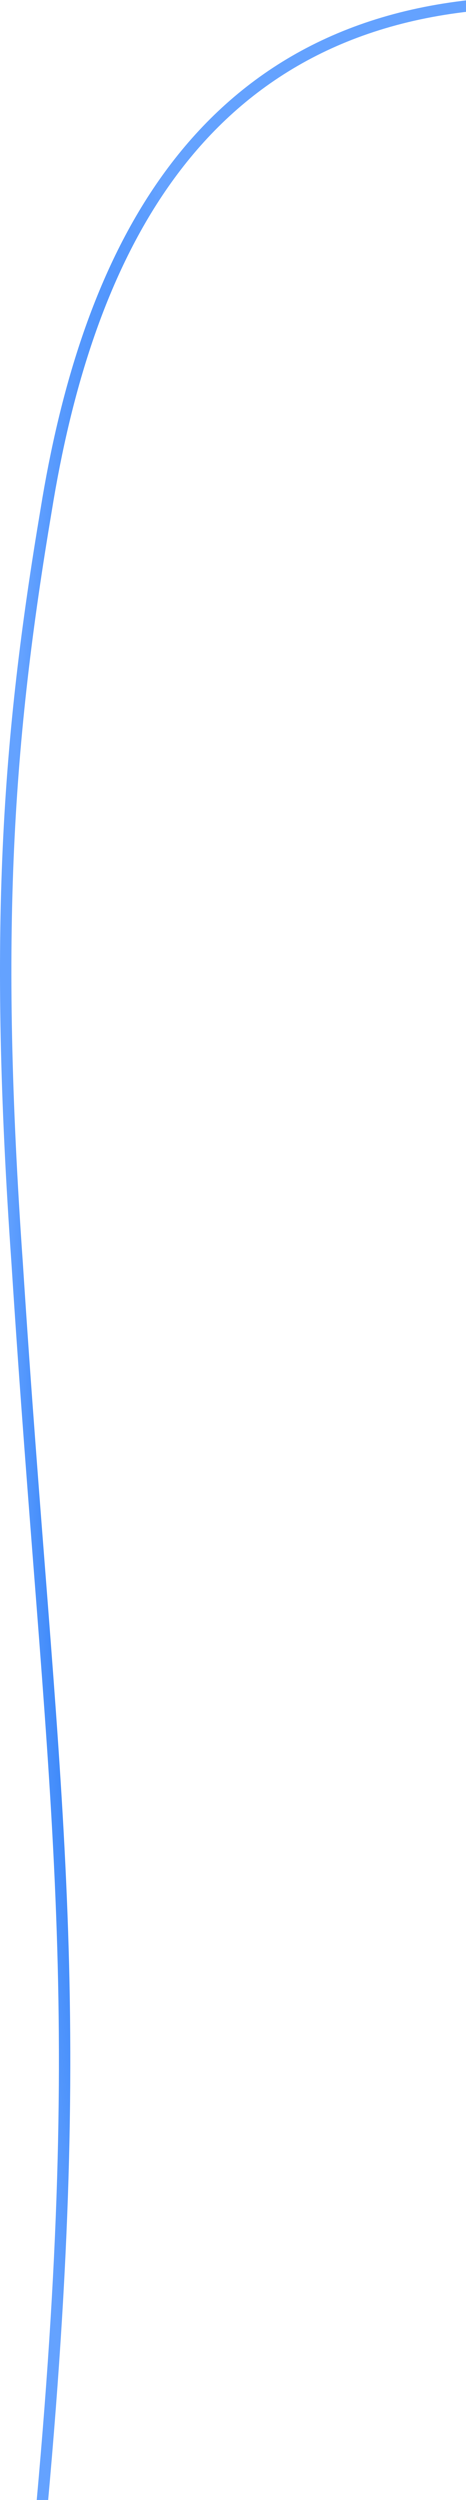 <?xml version="1.0" encoding="UTF-8" standalone="no"?><svg width="736" height="3947" viewBox="0 0 736 3947" fill="none" xmlns="http://www.w3.org/2000/svg">
<path d="M742.001 9C295.961 58.389 134.44 424.686 72.937 805.033C11.895 1167.59 -9.845 1469.11 27.106 1994.5C80.591 2825.54 142.702 3112.29 66.5 3953" stroke="url('#paint0_radial_32_4267')" stroke-width="18"></path>
<defs>
<radialGradient id="paint0_radial_32_4267" cx="0" cy="0" r="1" gradientUnits="userSpaceOnUse" gradientTransform="translate(182.831 2040.58) rotate(90) scale(1959.42 173.83)">
<stop stop-color="#0161F1"></stop>
<stop offset="1" stop-color="#64A2FF"></stop>
</radialGradient>
</defs>
</svg>
